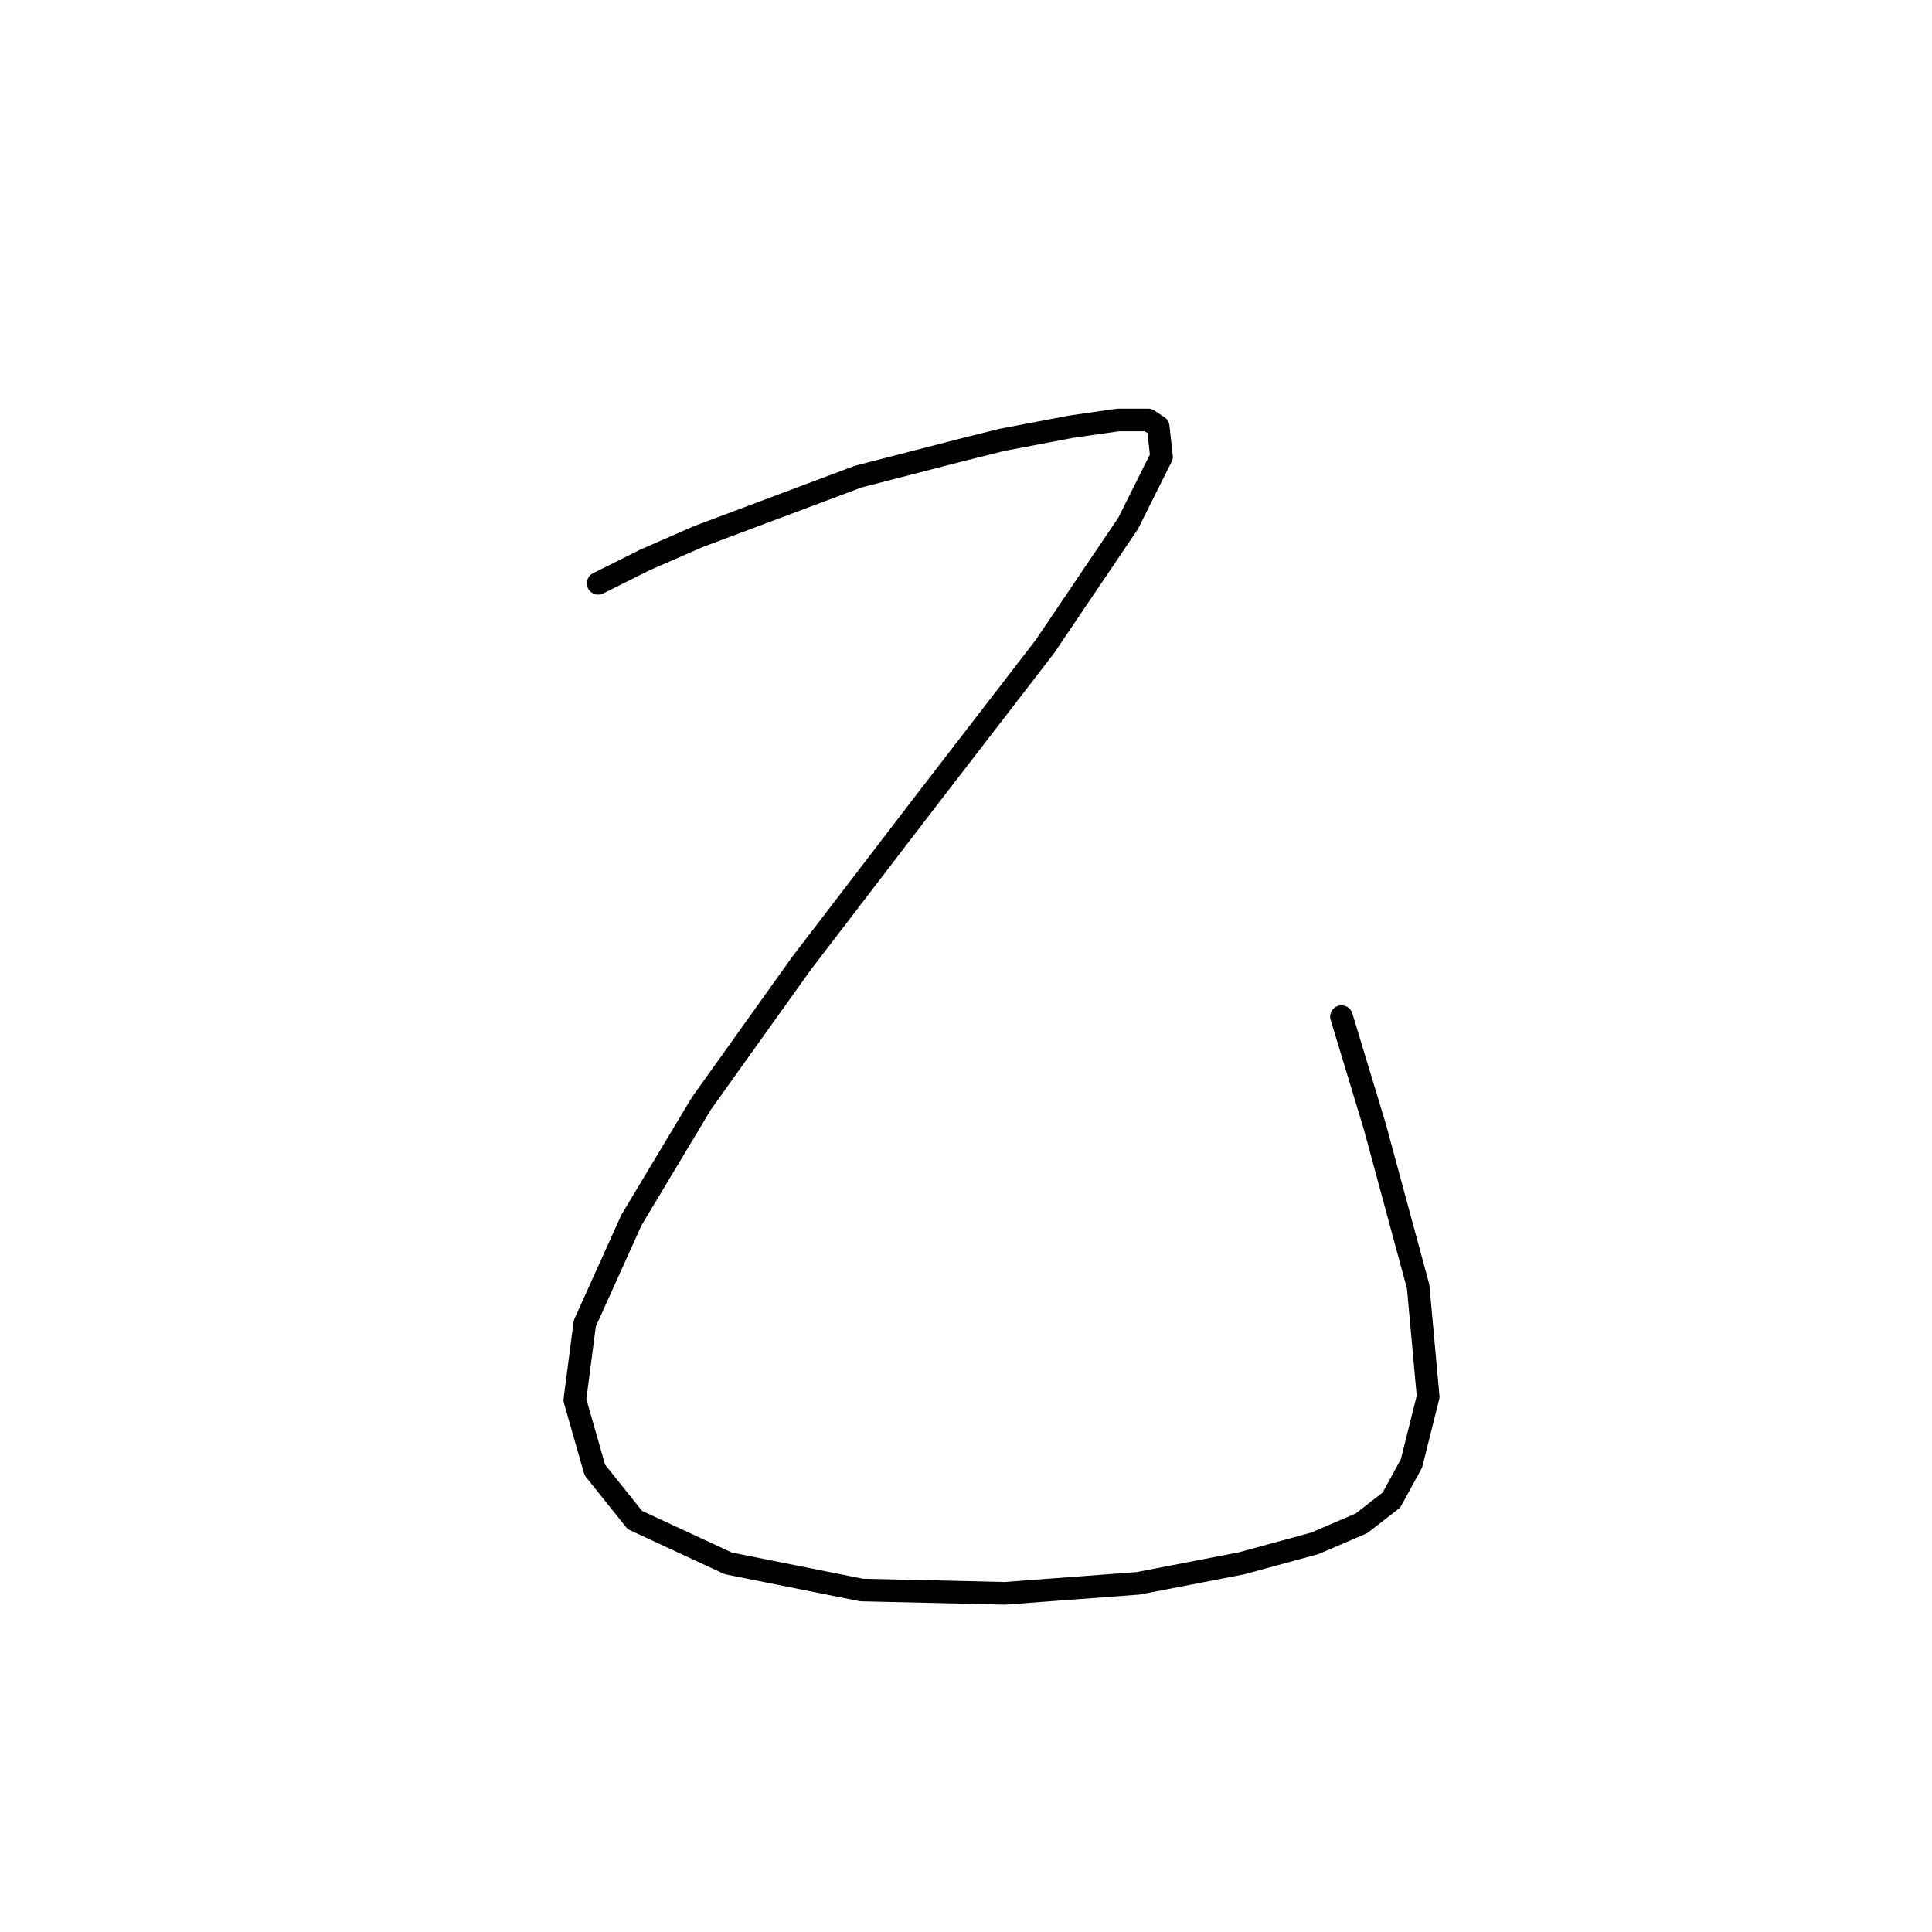 <?xml version="1.0" standalone="no"?>
    <svg width="256" height="256" xmlns="http://www.w3.org/2000/svg" version="1.1">
    <polyline stroke="black" stroke-width="3" stroke-linecap="round" fill="transparent" stroke-linejoin="round" points="79.26 77.291 85.443 74.199 92.51 71.107 113.711 63.157 127.404 59.623 132.704 58.298 141.979 56.531 148.163 55.648 152.138 55.648 153.463 56.531 153.905 60.507 149.488 69.34 138.446 85.683 122.103 106.884 106.203 127.643 92.952 146.194 83.676 161.653 77.493 175.346 76.168 185.505 78.818 194.78 84.118 201.405 96.485 207.147 114.153 210.681 133.146 211.123 150.813 209.798 164.506 207.147 174.223 204.497 180.406 201.847 184.382 198.755 187.032 193.897 189.24 185.063 187.915 170.487 182.173 149.286 177.756 134.71 177.756 134.71 " />
        </svg>